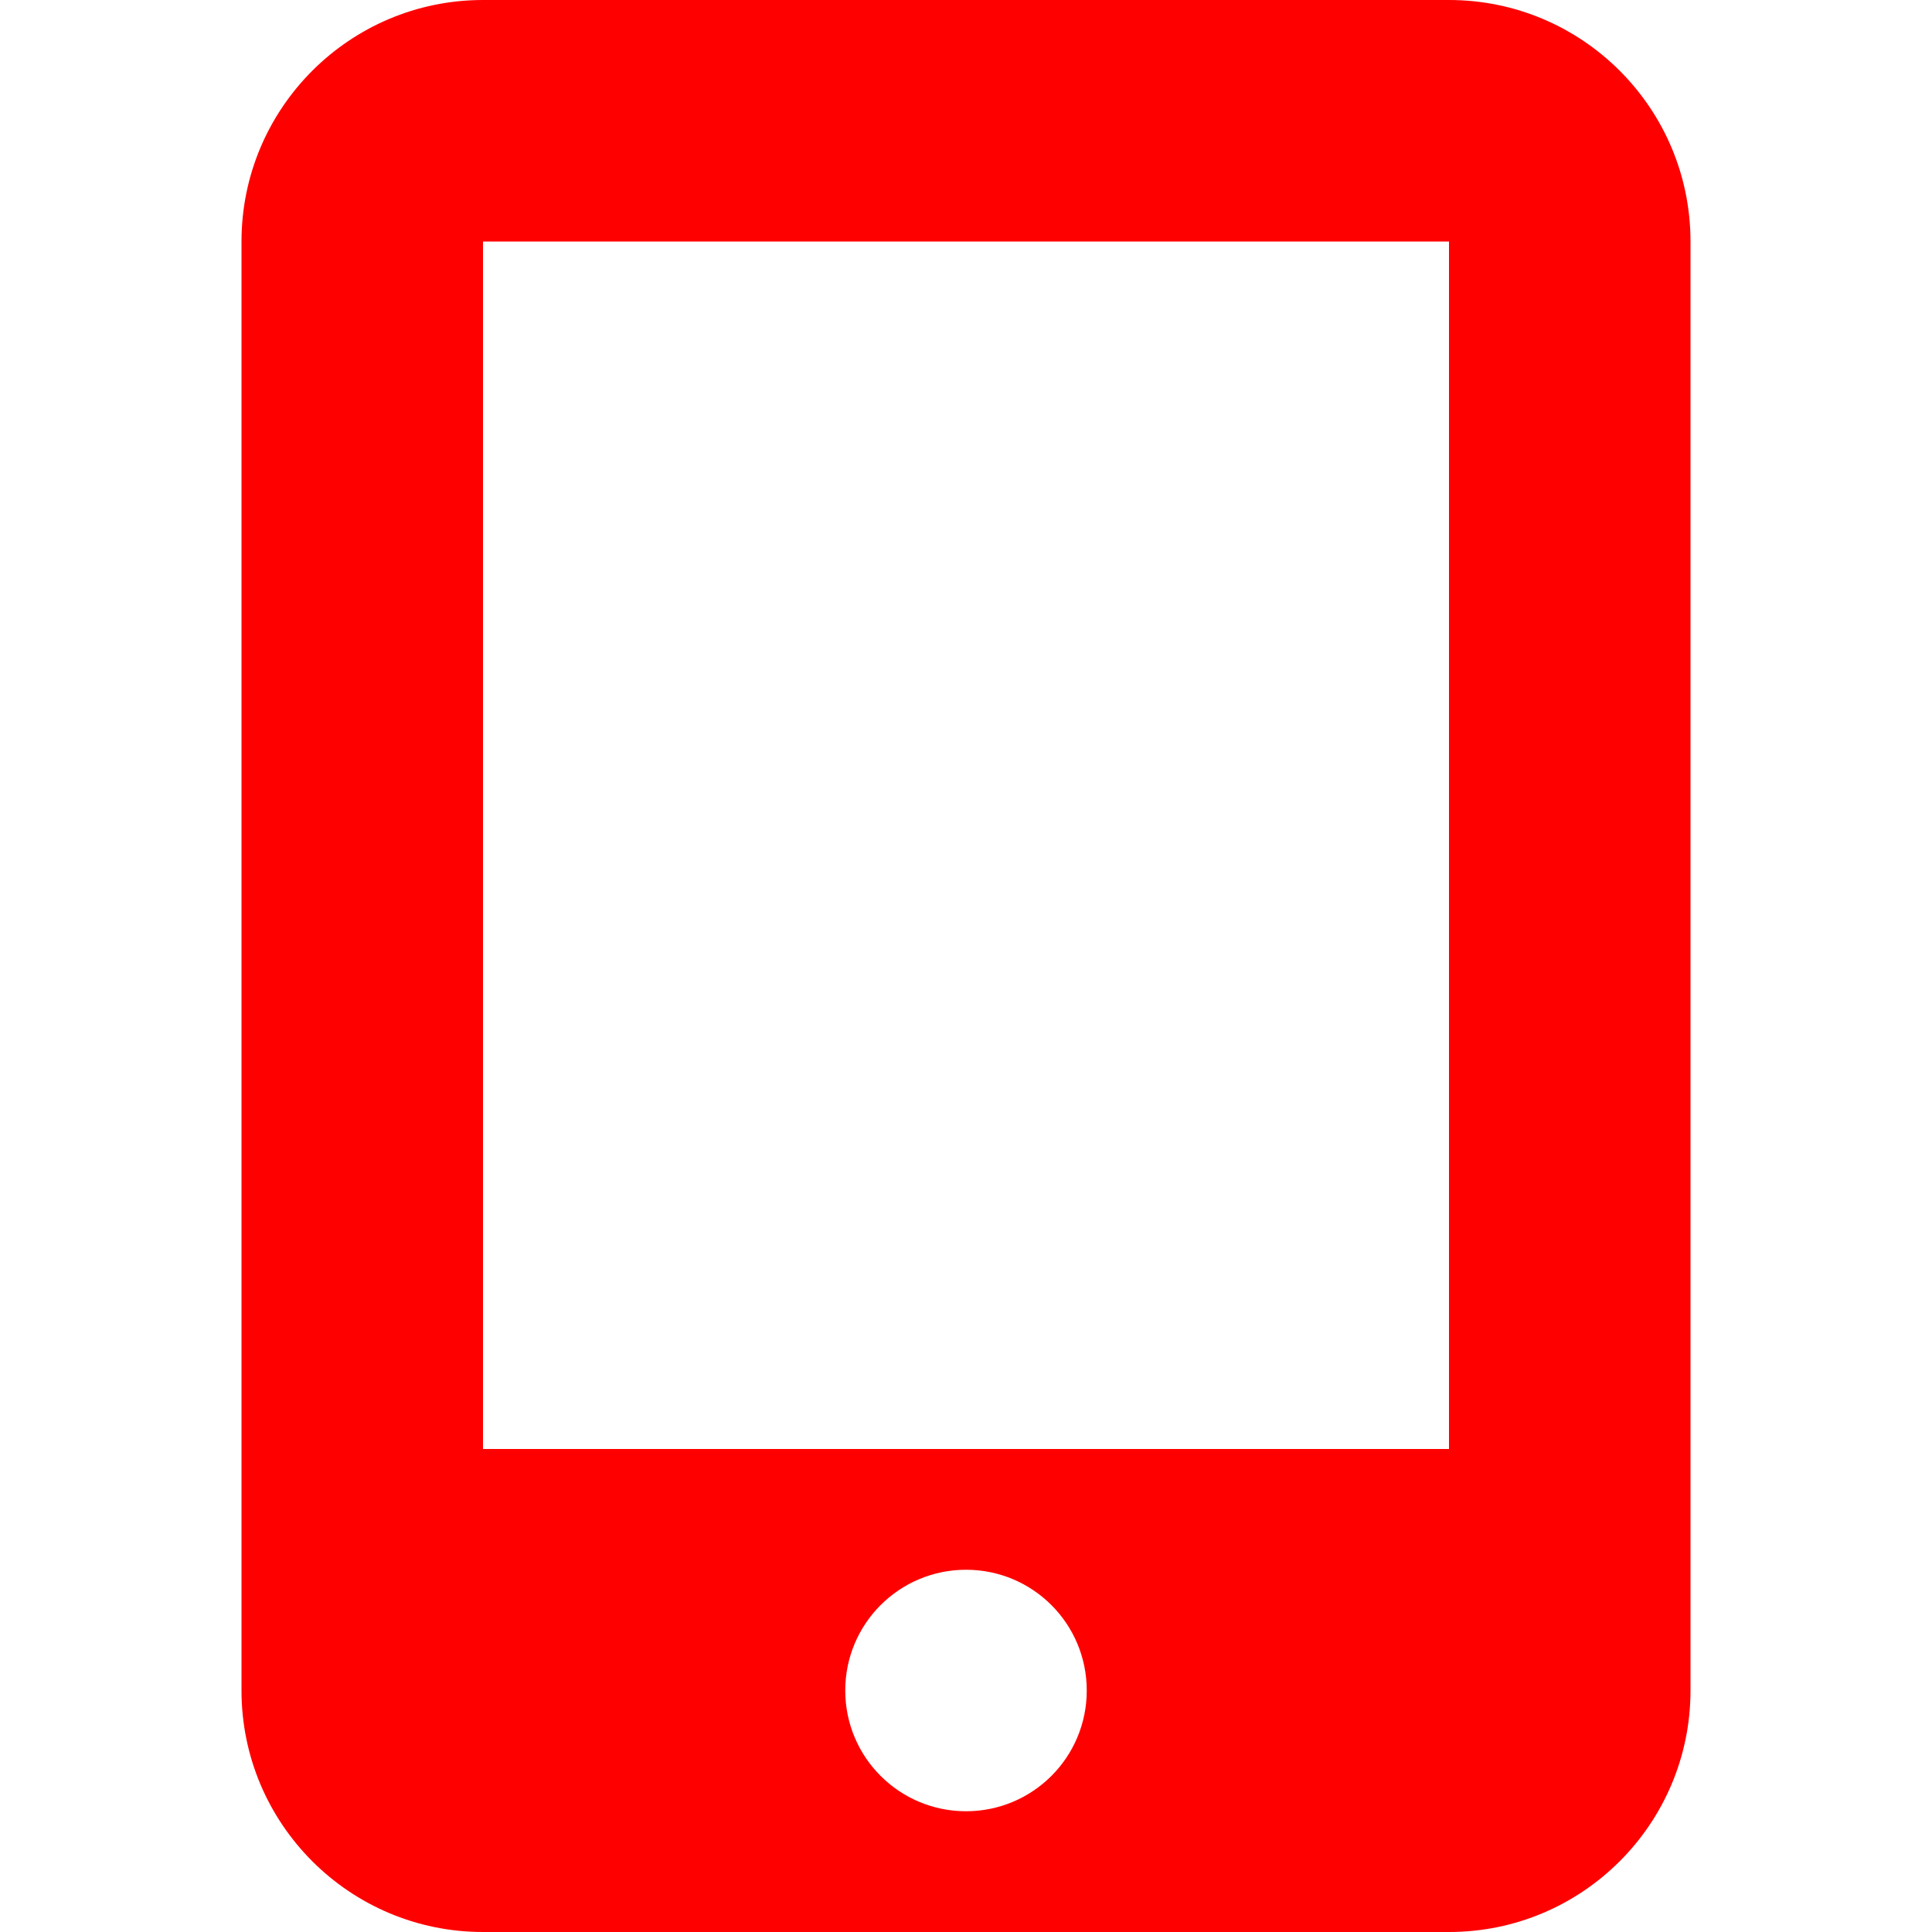 <svg xmlns="http://www.w3.org/2000/svg" xmlns:xlink="http://www.w3.org/1999/xlink" id="Group_1_copy_2_1_" width="16" height="16" x="0" style="enable-background:new 0 0 16 16" y="0" version="1.1" viewBox="0 0 16 16" xml:space="preserve"><path style="fill:red" d="M12,0H4C2.896,0,2,0.896,2,2v12c0,1.104,0.896,2,2,2h8c1.104,0,2-0.896,2-2V2C14,0.896,13.104,0,12,0	z M8,15c-0.552,0-1-0.447-1-1s0.448-1,1-1c0.553,0,1,0.447,1,1S8.553,15,8,15z M12,12H4V2h8V12z"/></svg>